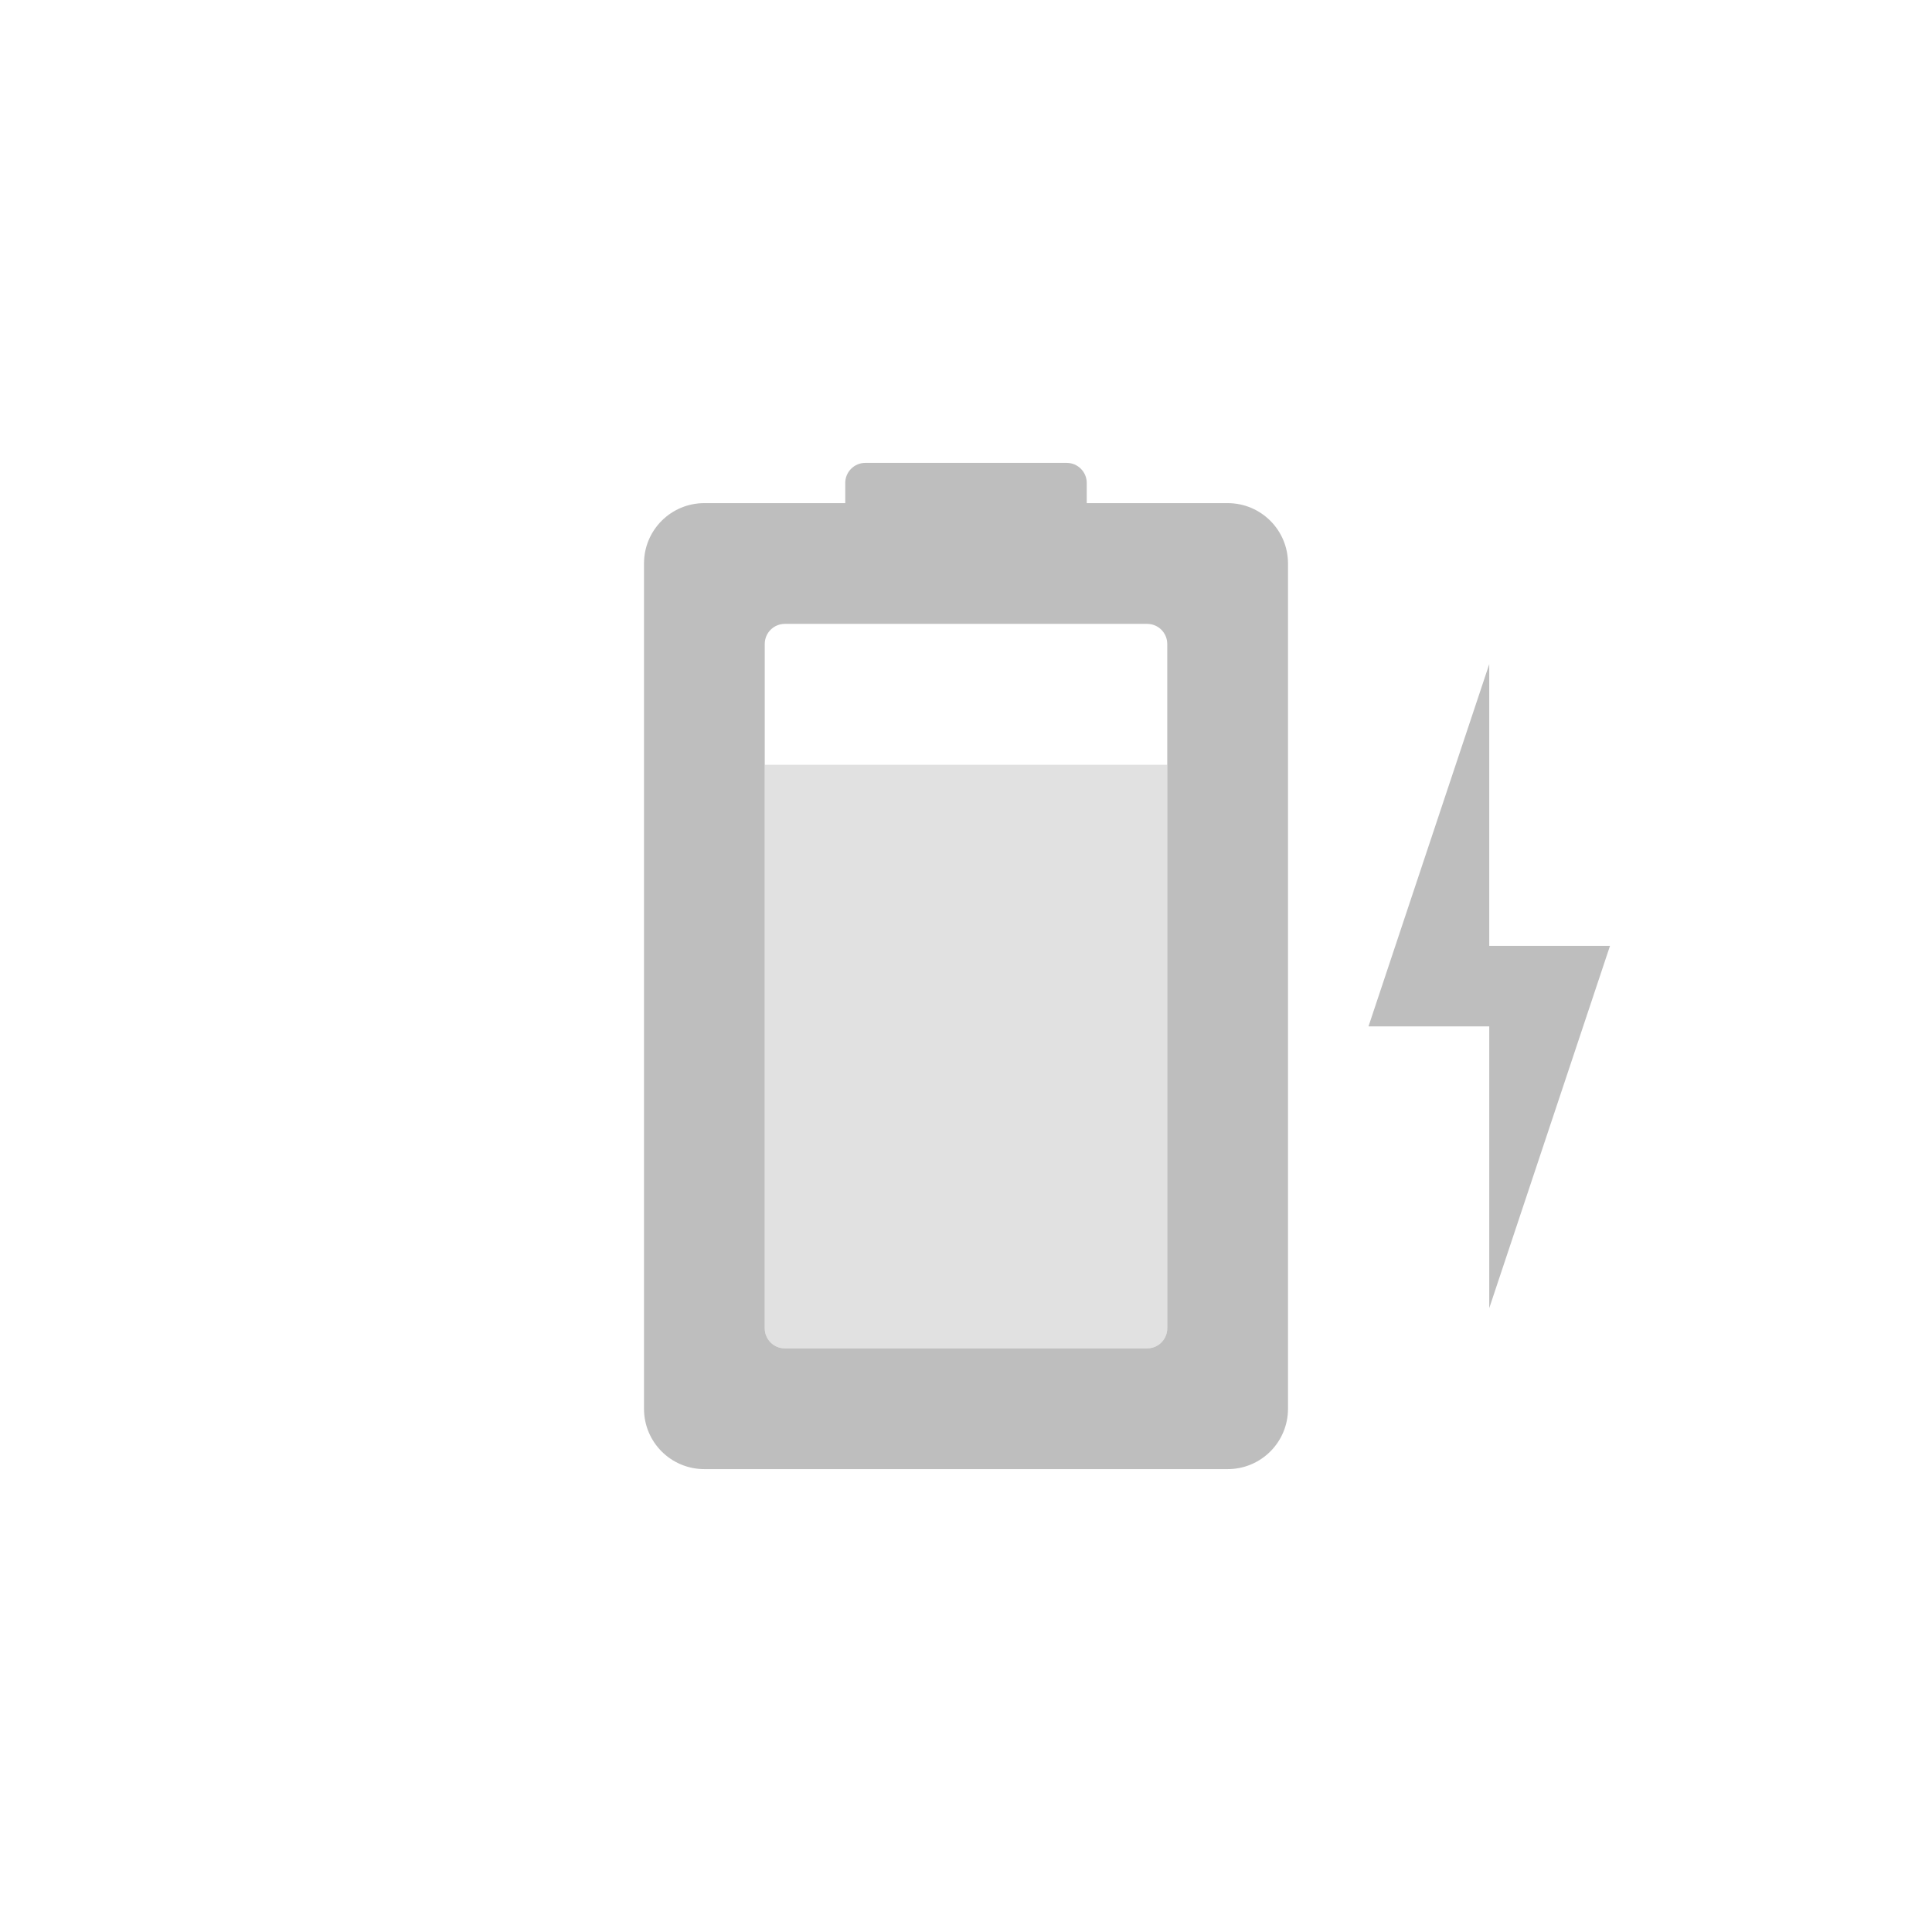<?xml version="1.0" encoding="UTF-8"?>
<svg width="96" height="96" version="1.1" xmlns="http://www.w3.org/2000/svg">
 <path d="m43 23c-0.554 0-1 0.446-1 1v1h-7c-1.66 0-3 1.34-3 3v42c0 1.66 1.34 3 3 3h26c1.66 0 3-1.34 3-3v-42c0-1.66-1.34-3-3-3h-7v-1c0-0.554-0.446-1-1-1zm-4 8h18c0.554 0 1 0.446 1 1v34c0 0.554-0.446 1-1 1h-18c-0.554 0-1-0.446-1-1v-34c0-0.554 0.446-1 1-1zm35 2-6 18h6v14l6-18h-6z" fill="#bebebe"/>
 <path d="m38 38v28c0 0.554 0.446 1 1 1h18c0.554 0 1-0.446 1-1v-28z" fill="#bebebe" opacity=".45"/>
</svg>

